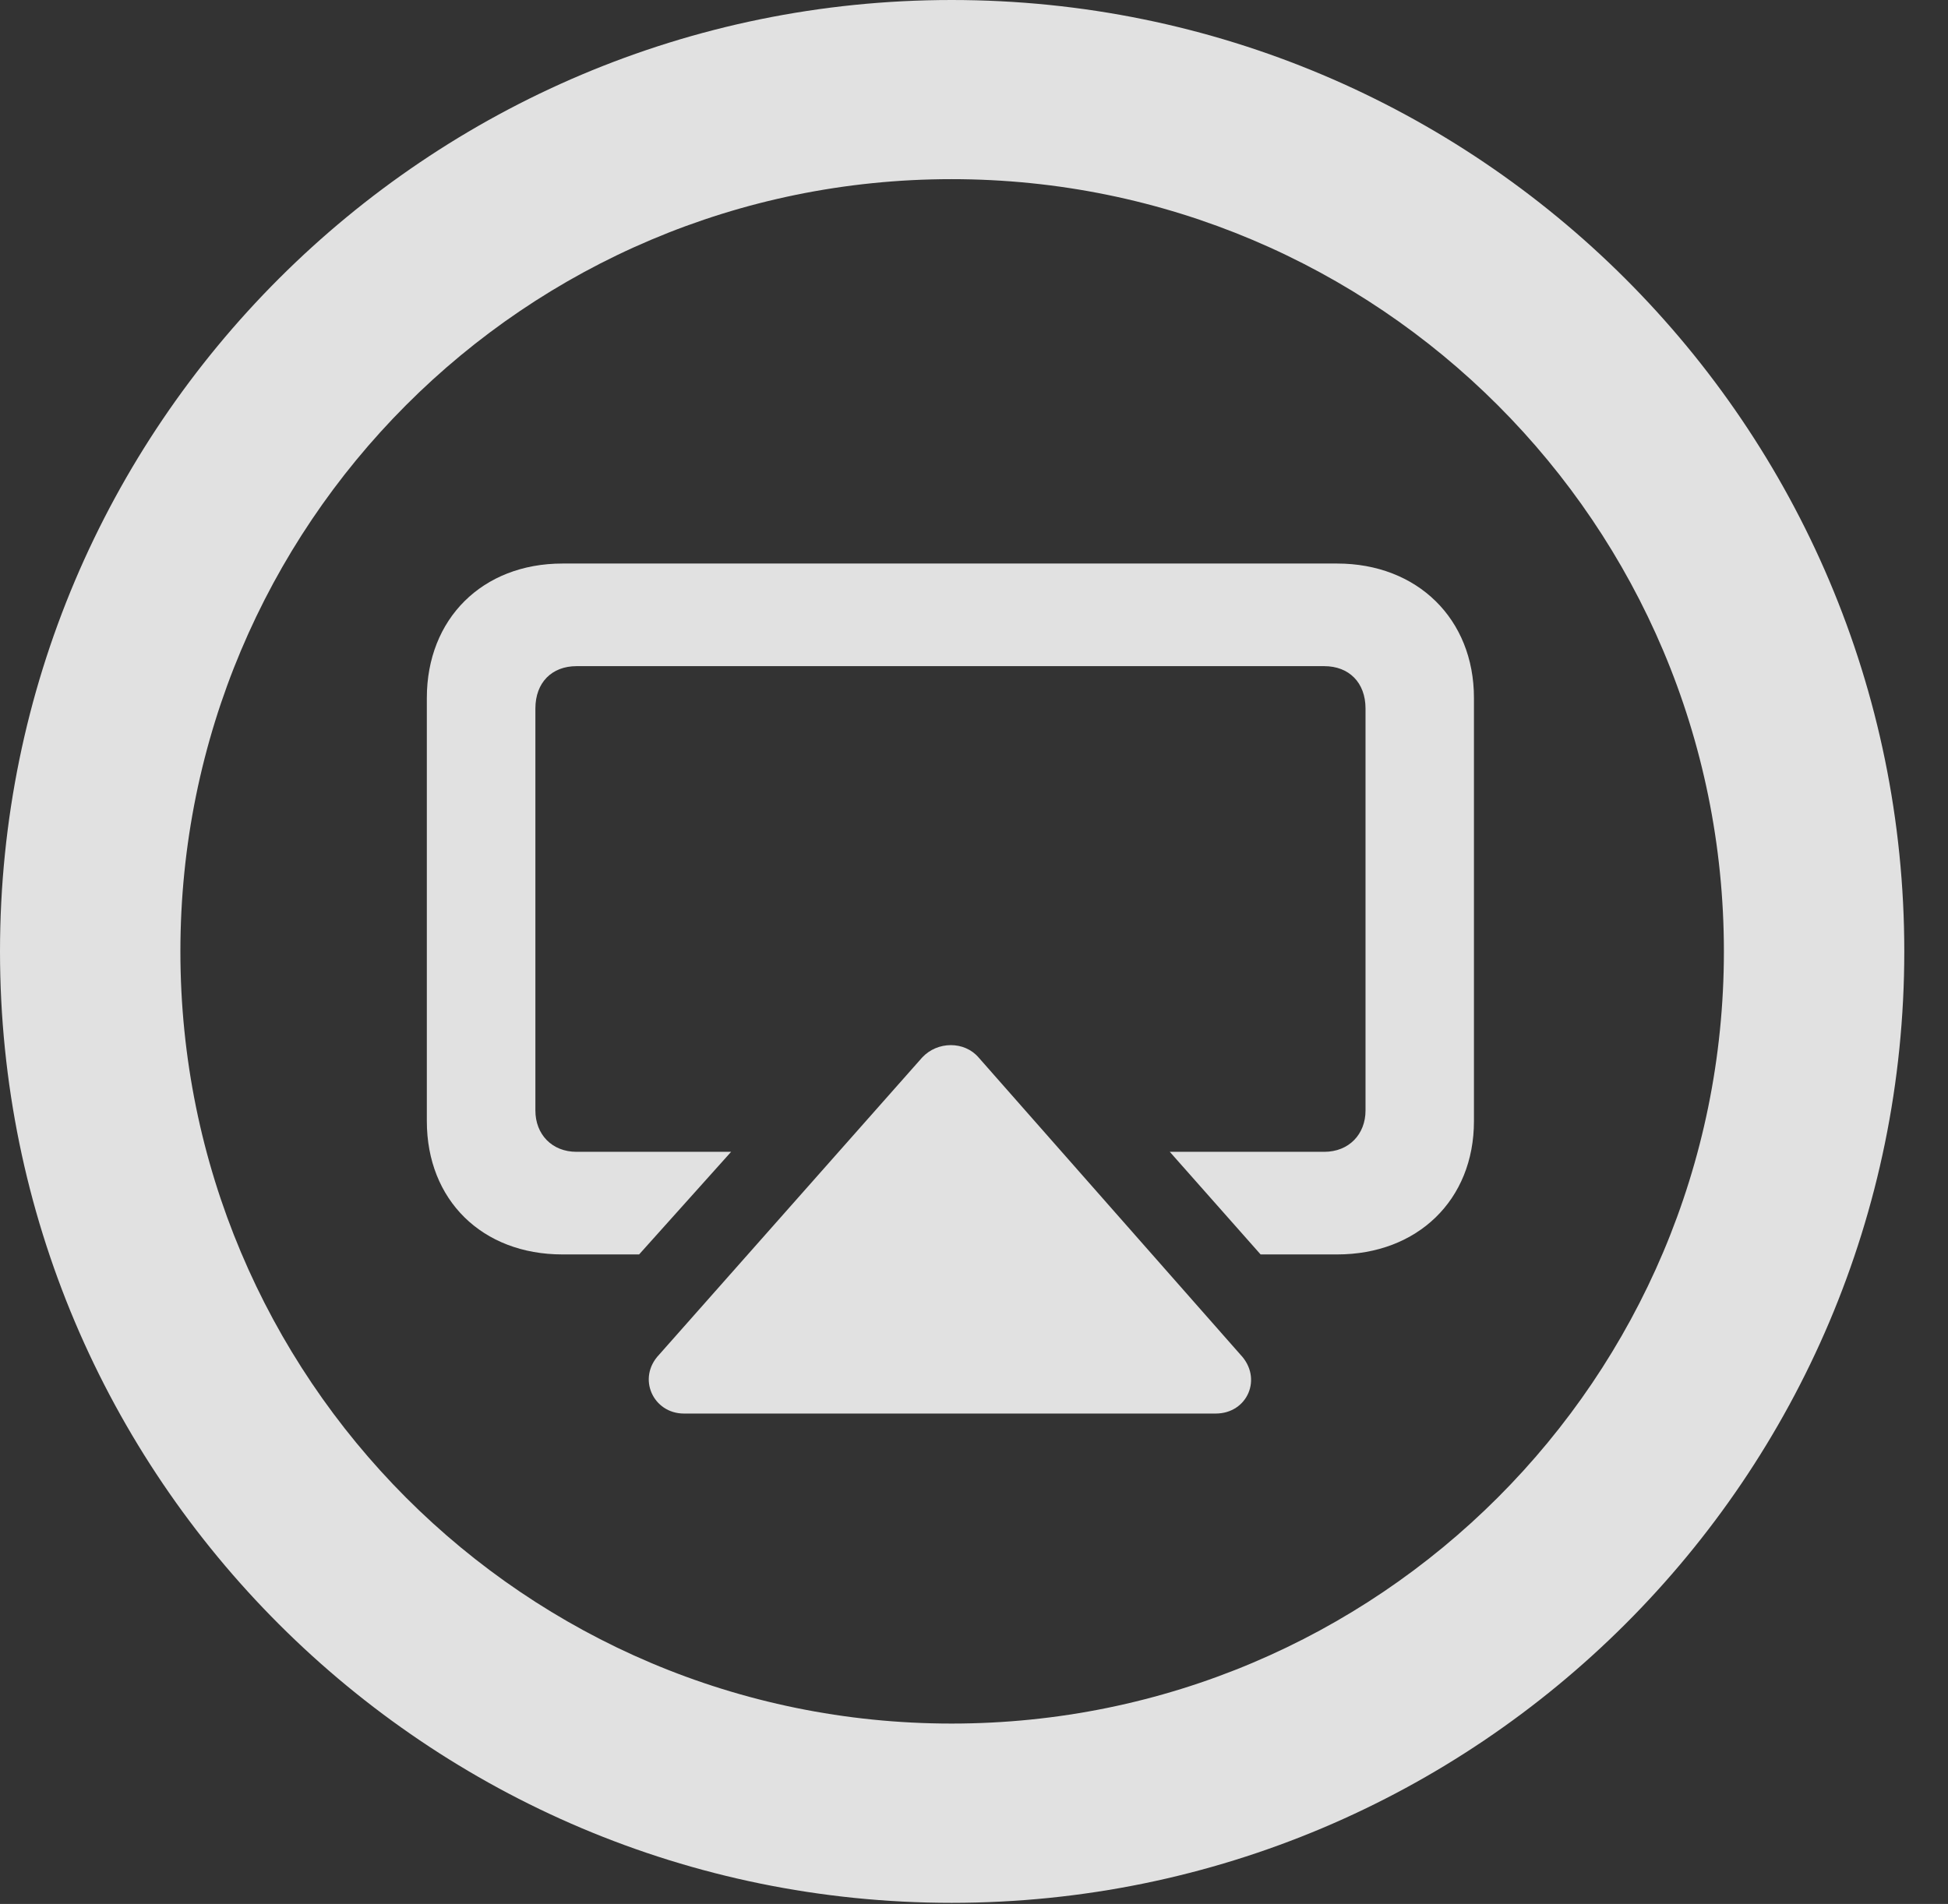 <?xml version="1.0" encoding="UTF-8"?>
<!--Generator: Apple Native CoreSVG 326-->
<!DOCTYPE svg
PUBLIC "-//W3C//DTD SVG 1.1//EN"
       "http://www.w3.org/Graphics/SVG/1.1/DTD/svg11.dtd">
<svg version="1.1" xmlns="http://www.w3.org/2000/svg" xmlns:xlink="http://www.w3.org/1999/xlink" viewBox="0 0 16.133 15.771">
 <rect x="0" y="0" width="16.133" height="15.771" fill="#333333" stroke="none"/>
 <g>
  <rect height="15.771" opacity="0" width="16.133" x="0" y="0"/>
  <path d="M7.881 15.762C12.236 15.762 15.771 12.236 15.771 7.881C15.771 3.525 12.236 0 7.881 0C3.535 0 0 3.525 0 7.881C0 12.236 3.535 15.762 7.881 15.762ZM7.881 14.277C4.346 14.277 1.494 11.416 1.494 7.881C1.494 4.346 4.346 1.484 7.881 1.484C11.416 1.484 14.277 4.346 14.277 7.881C14.277 11.416 11.416 14.277 7.881 14.277Z" fill="white" fill-opacity="0.85"/>
  <path d="M10.068 11.709C10.332 11.709 10.459 11.416 10.273 11.221L8.105 8.76C7.988 8.623 7.764 8.623 7.637 8.76L5.459 11.221C5.273 11.416 5.41 11.709 5.664 11.709ZM11.074 4.668L4.658 4.668C3.994 4.668 3.535 5.127 3.535 5.781L3.535 9.287C3.535 9.941 3.994 10.391 4.658 10.391L5.293 10.391L6.055 9.541L4.775 9.541C4.57 9.541 4.434 9.395 4.434 9.199L4.434 5.869C4.434 5.654 4.57 5.518 4.775 5.518L10.967 5.518C11.172 5.518 11.309 5.654 11.309 5.869L11.309 9.199C11.309 9.395 11.172 9.541 10.967 9.541L9.688 9.541L10.44 10.391L11.074 10.391C11.738 10.391 12.207 9.941 12.207 9.287L12.207 5.781C12.207 5.127 11.738 4.668 11.074 4.668Z" fill="white" fill-opacity="0.85"/>
 </g>
</svg>
